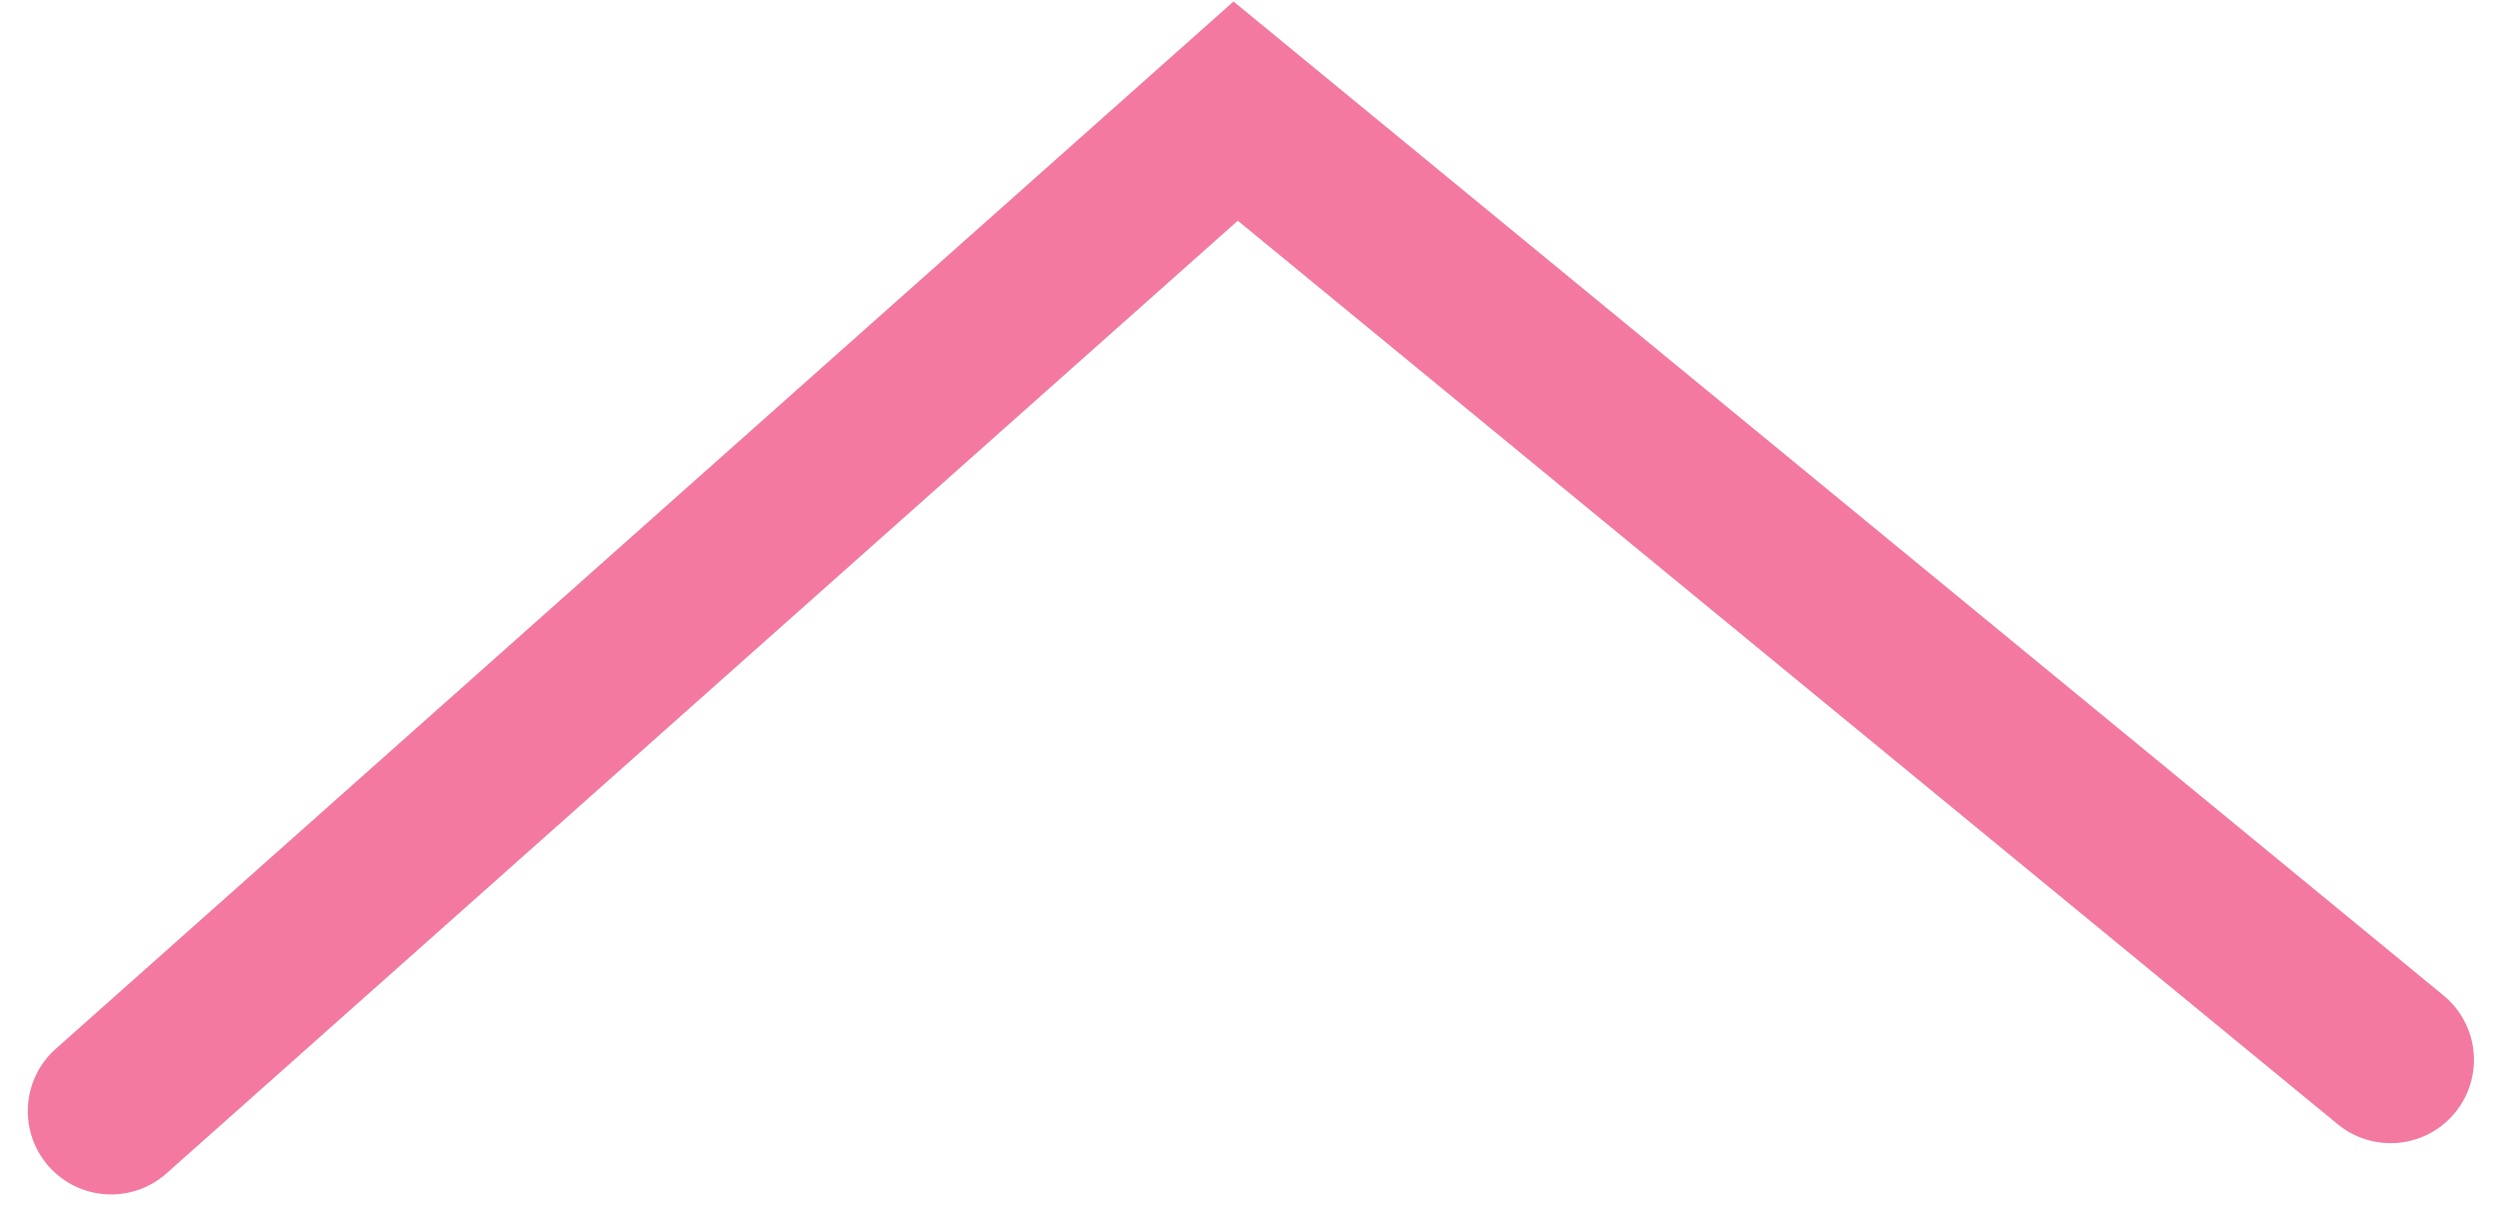 <svg width="45" height="22" viewBox="0 0 45 22" fill="none" xmlns="http://www.w3.org/2000/svg">
<path d="M2 20L22.242 2L43.031 19.077" stroke="#F1588A" stroke-opacity="0.8" stroke-width="3" stroke-linecap="round"/>
</svg>
